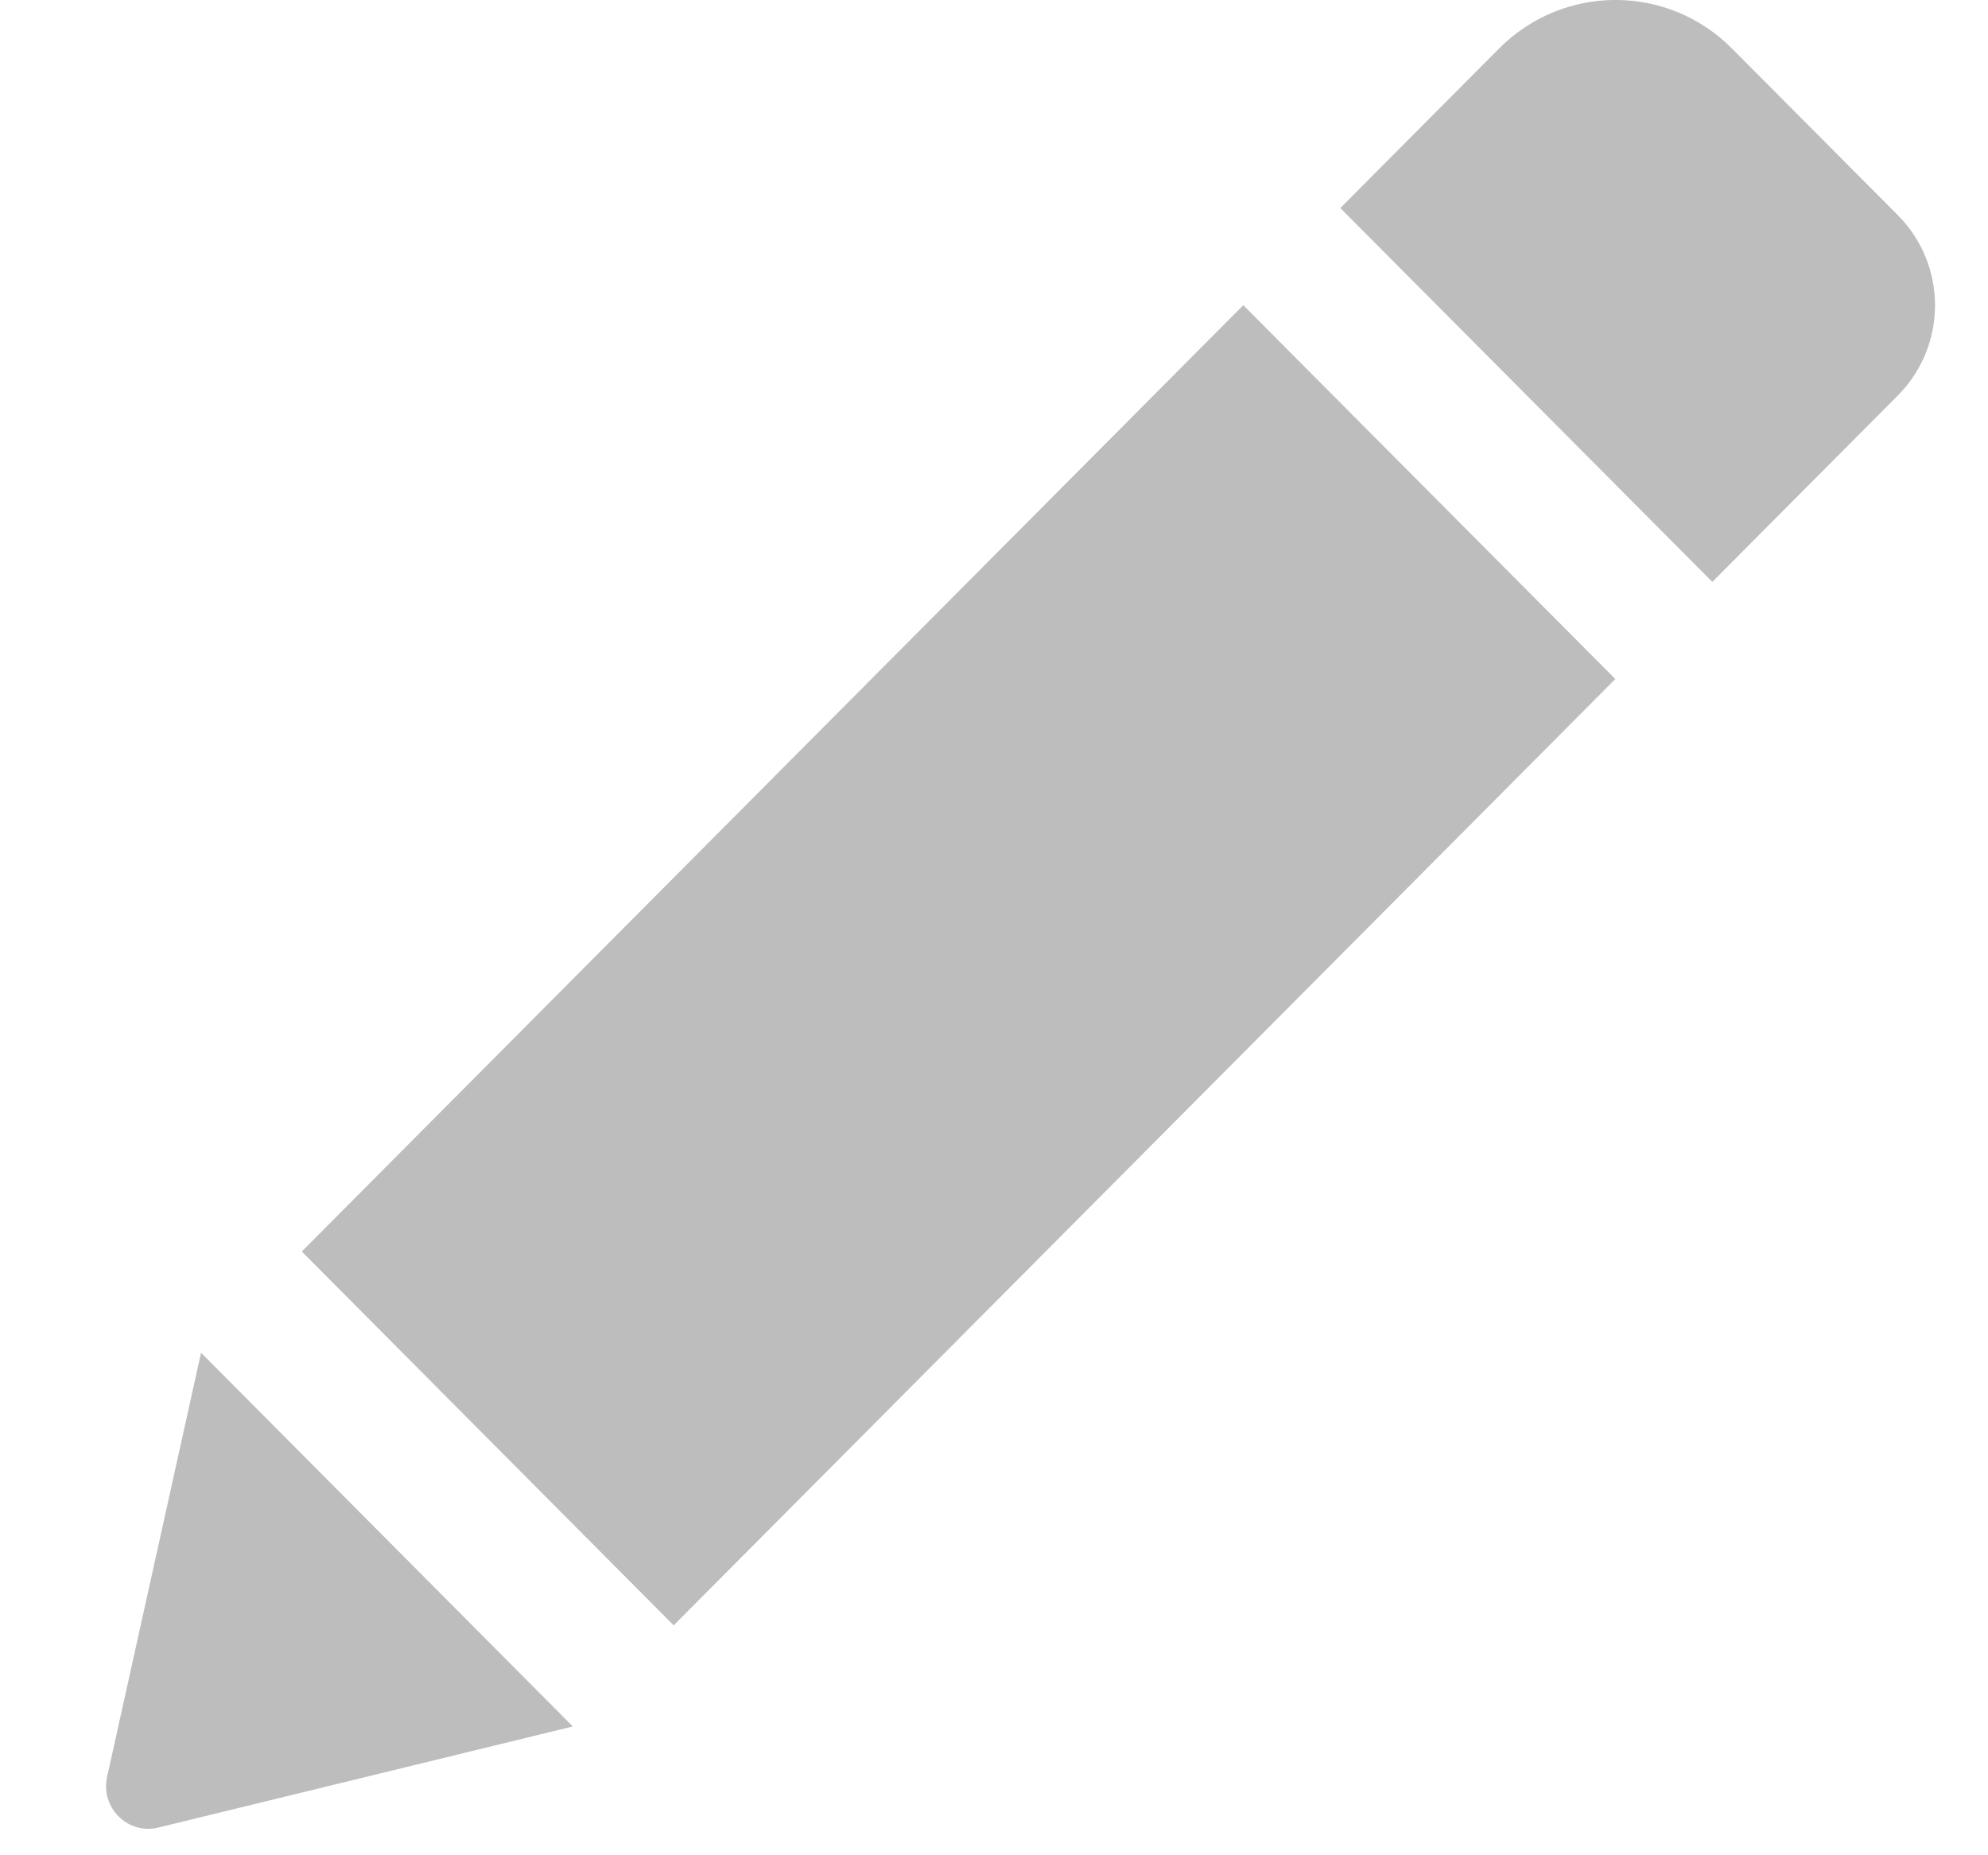 <svg width="15" height="14" viewBox="0 0 15 14" fill="none" xmlns="http://www.w3.org/2000/svg">
<path d="M9.381 2.303L12.188 5.124L5.083 12.265L2.277 9.444L9.381 2.303ZM14.319 1.623L13.067 0.365C12.583 -0.122 11.797 -0.122 11.312 0.365L10.113 1.57L12.92 4.391L14.319 2.985C14.694 2.608 14.694 2 14.319 1.623ZM0.808 13.409C0.757 13.64 0.964 13.847 1.194 13.791L4.322 13.028L1.517 10.208L0.808 13.409Z" fill="#BDBDBD"/>
</svg>
